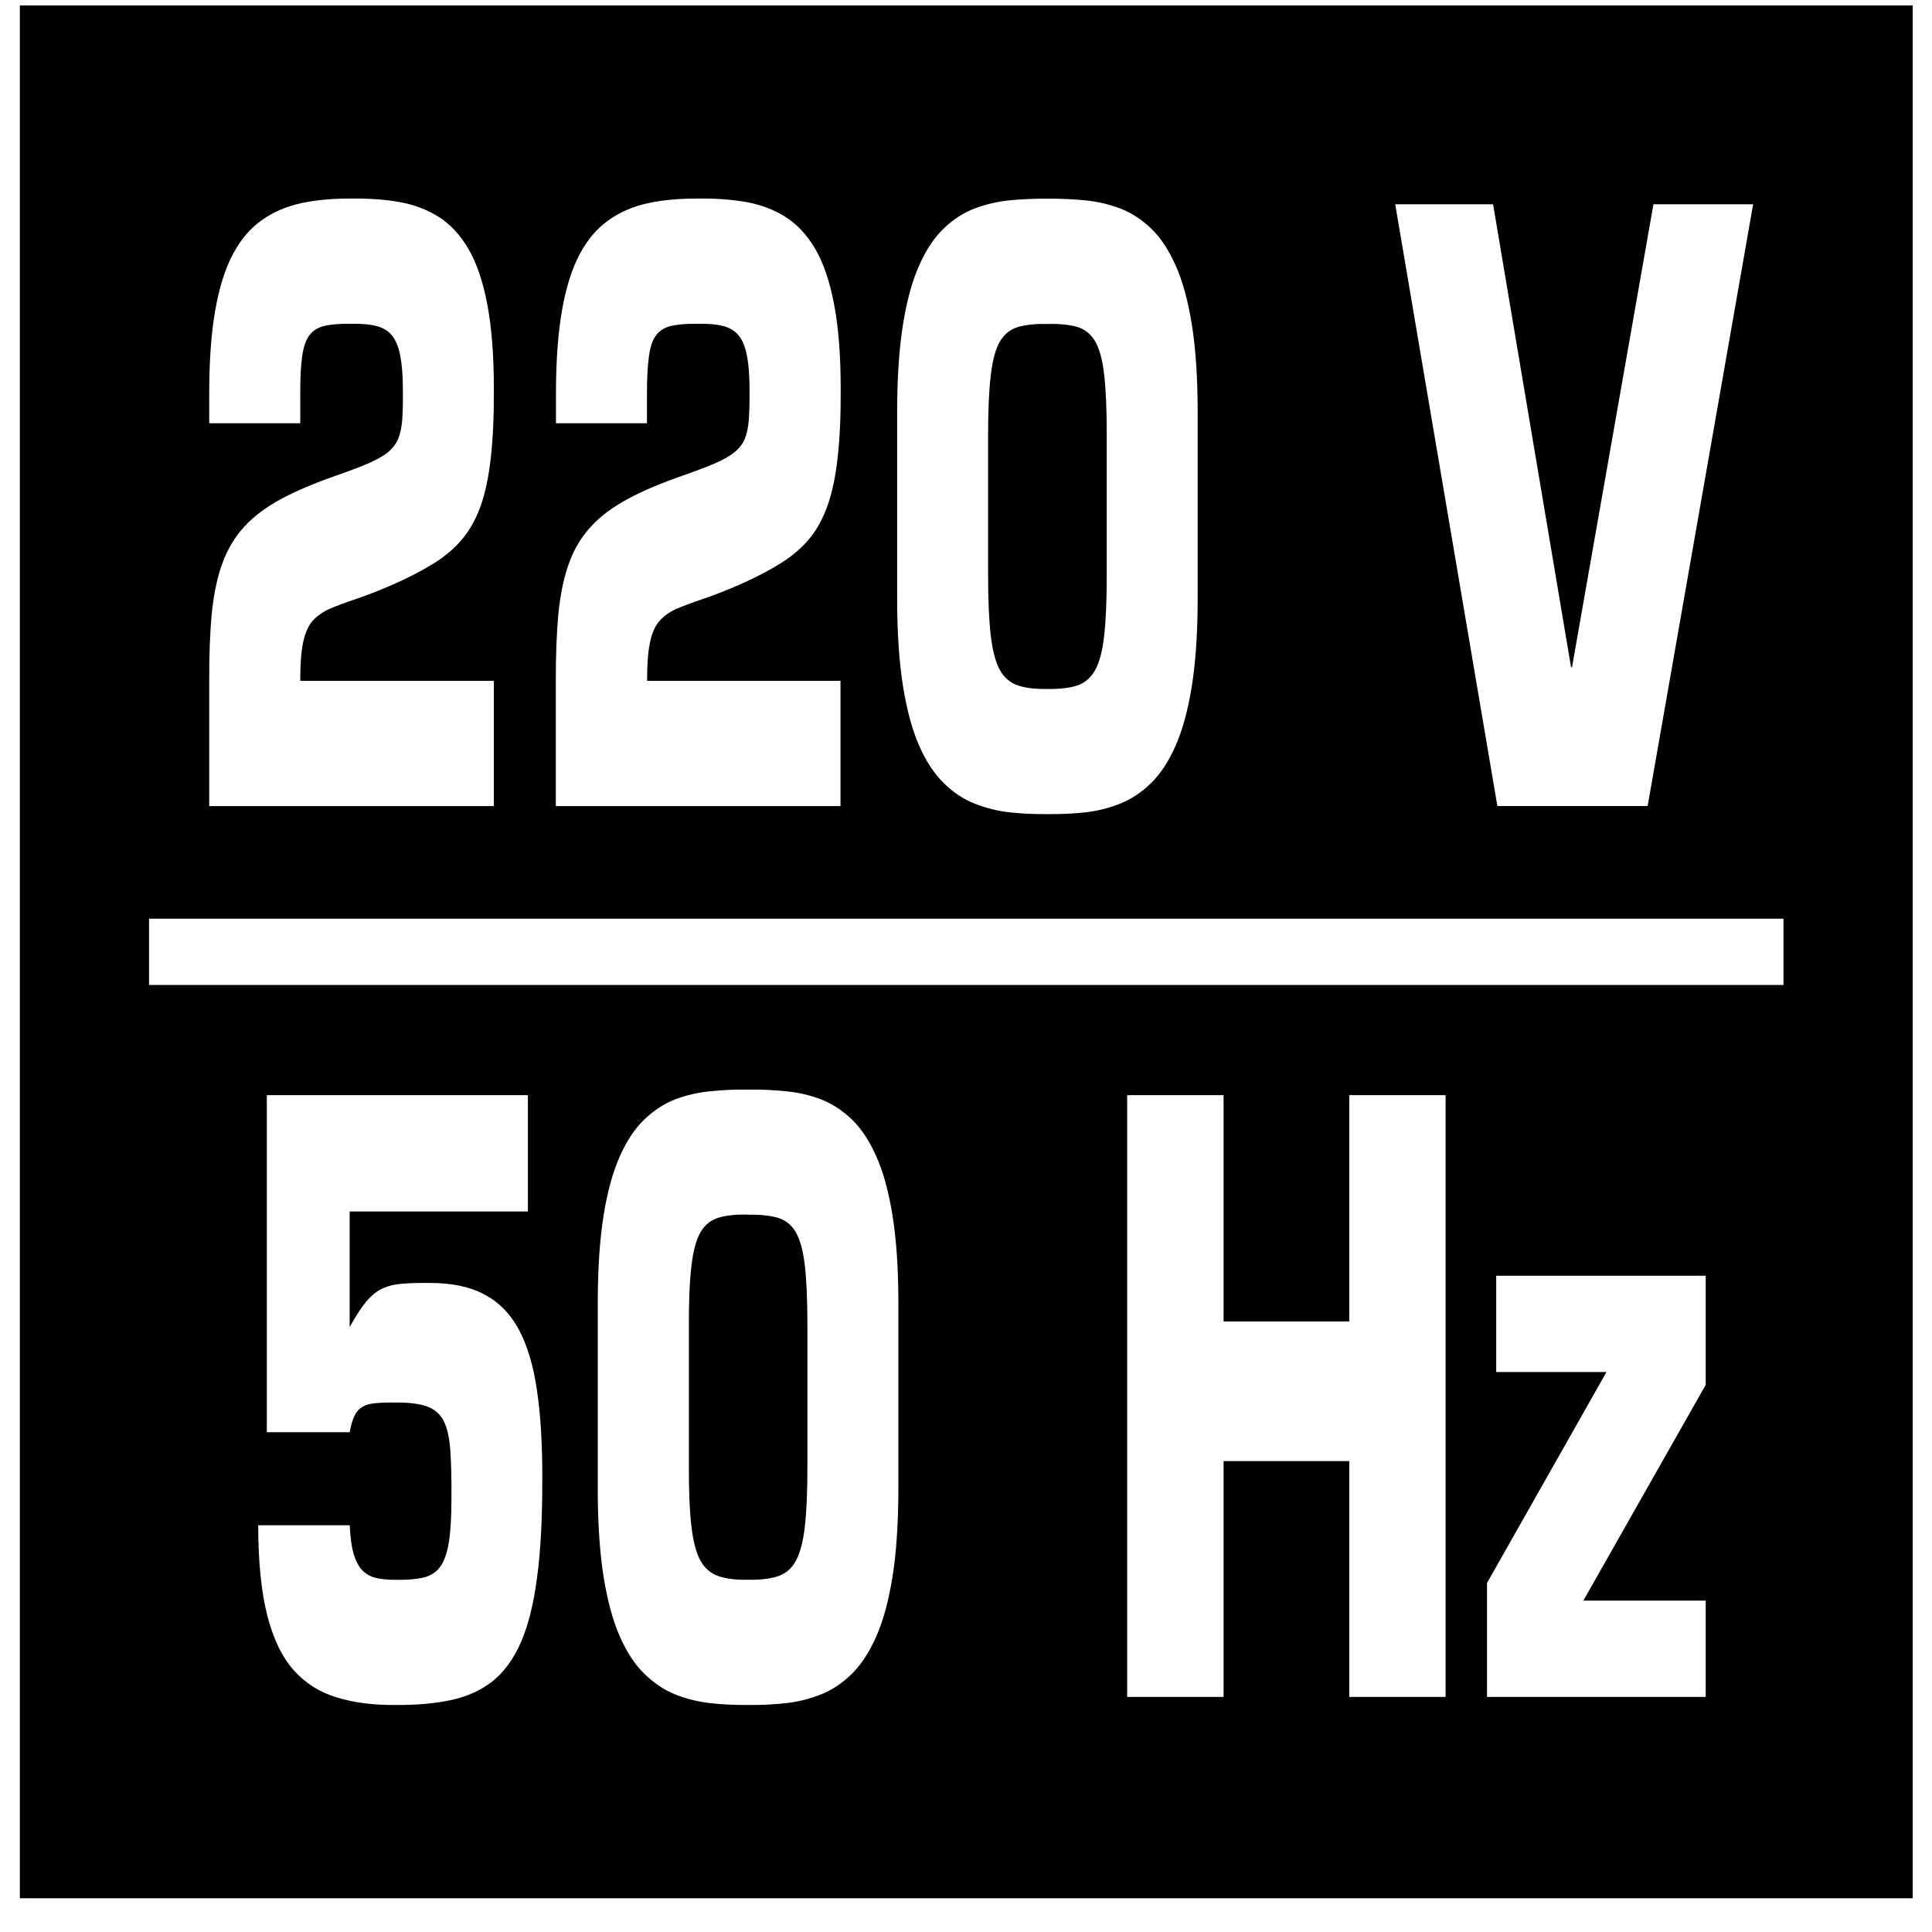 <svg width="55" height="55" viewBox="0 0 55 55" fill="none" xmlns="http://www.w3.org/2000/svg">
<path fill-rule="evenodd" clip-rule="evenodd" d="M0.565 0.156H54.45V54.04H0.565V0.156ZM14.061 19.382H8.548C8.546 18.925 8.571 18.564 8.627 18.298C8.682 18.032 8.769 17.826 8.891 17.686C9.016 17.54 9.183 17.422 9.387 17.33C9.595 17.243 9.847 17.148 10.156 17.045C10.461 16.942 10.82 16.802 11.234 16.619C11.664 16.429 12.037 16.231 12.357 16.033C12.674 15.835 12.944 15.605 13.159 15.347C13.379 15.085 13.552 14.77 13.686 14.395C13.818 14.022 13.913 13.566 13.973 13.024C14.034 12.483 14.063 11.829 14.059 11.067C14.059 10.108 13.995 9.305 13.87 8.653C13.746 8.002 13.565 7.477 13.33 7.077C13.095 6.681 12.814 6.376 12.481 6.17C12.151 5.962 11.778 5.824 11.364 5.75C10.949 5.678 10.502 5.647 10.014 5.653C9.492 5.649 9.014 5.69 8.586 5.781C8.159 5.873 7.78 6.034 7.454 6.267C7.127 6.496 6.852 6.819 6.63 7.236C6.409 7.652 6.24 8.188 6.127 8.835C6.012 9.488 5.956 10.275 5.956 11.203V12.048H8.548V11.227C8.546 10.774 8.563 10.413 8.602 10.143C8.639 9.871 8.711 9.669 8.814 9.537C8.917 9.402 9.064 9.315 9.259 9.272C9.453 9.232 9.705 9.212 10.014 9.218C10.288 9.212 10.517 9.232 10.706 9.278C10.892 9.325 11.042 9.41 11.153 9.544C11.265 9.678 11.347 9.873 11.395 10.131C11.446 10.389 11.471 10.733 11.469 11.159C11.473 11.475 11.465 11.741 11.45 11.959C11.432 12.177 11.392 12.357 11.331 12.505C11.265 12.649 11.168 12.775 11.032 12.884C10.898 12.991 10.712 13.093 10.475 13.196C10.24 13.296 9.94 13.41 9.577 13.536C8.956 13.754 8.431 13.973 8 14.207C7.57 14.438 7.221 14.702 6.953 14.995C6.685 15.289 6.477 15.634 6.331 16.035C6.185 16.431 6.086 16.905 6.03 17.451C5.977 17.999 5.954 18.643 5.956 19.384V22.948H14.059V19.384L14.061 19.382ZM42.594 36.318V39.059H45.733L42.332 45.065V48.307H48.558V45.566H45.075L48.558 39.424V36.318H42.594ZM34.833 31.177H32.088V48.307H34.833V41.594H38.411V48.307H41.153V31.177H38.411V37.619H34.833V31.177ZM21.297 31.018C20.932 31.014 20.576 31.03 20.227 31.065C19.877 31.098 19.543 31.175 19.222 31.296C18.906 31.418 18.614 31.609 18.346 31.867C18.076 32.121 17.843 32.473 17.645 32.918C17.447 33.359 17.293 33.918 17.184 34.593C17.076 35.27 17.019 36.088 17.017 37.048V42.439C17.019 43.396 17.076 44.216 17.184 44.896C17.295 45.574 17.447 46.138 17.645 46.586C17.843 47.035 18.074 47.389 18.346 47.651C18.614 47.913 18.906 48.111 19.222 48.237C19.543 48.364 19.877 48.447 20.227 48.486C20.576 48.525 20.932 48.539 21.297 48.537C21.66 48.541 22.016 48.525 22.367 48.486C22.717 48.449 23.049 48.364 23.37 48.237C23.686 48.113 23.982 47.915 24.25 47.651C24.516 47.389 24.749 47.035 24.945 46.586C25.145 46.138 25.297 45.574 25.406 44.896C25.516 44.216 25.571 43.395 25.575 42.439V37.048C25.573 36.088 25.516 35.27 25.406 34.593C25.297 33.918 25.145 33.359 24.945 32.918C24.749 32.473 24.516 32.123 24.25 31.867C23.98 31.609 23.686 31.418 23.37 31.296C23.049 31.174 22.717 31.098 22.367 31.065C22.016 31.03 21.66 31.014 21.297 31.018ZM21.297 34.581C21.637 34.573 21.913 34.604 22.132 34.664C22.352 34.728 22.525 34.862 22.649 35.068C22.771 35.274 22.861 35.591 22.911 36.016C22.96 36.442 22.985 37.013 22.985 37.734V41.73C22.987 42.454 22.96 43.035 22.911 43.468C22.861 43.904 22.771 44.23 22.649 44.447C22.527 44.665 22.352 44.807 22.132 44.877C21.913 44.945 21.635 44.98 21.297 44.972C20.959 44.98 20.679 44.945 20.46 44.871C20.242 44.799 20.069 44.653 19.943 44.434C19.821 44.214 19.733 43.886 19.683 43.447C19.632 43.01 19.607 42.427 19.611 41.702V37.775C19.607 37.052 19.632 36.471 19.683 36.042C19.733 35.608 19.821 35.288 19.943 35.076C20.069 34.864 20.242 34.728 20.46 34.664C20.679 34.598 20.959 34.569 21.297 34.577V34.581ZM7.596 31.177V40.772H9.954C10.005 40.502 10.071 40.306 10.166 40.185C10.257 40.069 10.389 39.993 10.564 39.962C10.737 39.935 10.966 39.923 11.258 39.927C11.636 39.923 11.937 39.962 12.155 40.038C12.371 40.117 12.532 40.255 12.631 40.453C12.732 40.651 12.792 40.925 12.819 41.275C12.843 41.629 12.856 42.077 12.852 42.621C12.854 43.171 12.827 43.602 12.775 43.923C12.72 44.242 12.633 44.478 12.512 44.628C12.39 44.78 12.229 44.873 12.025 44.917C11.823 44.96 11.574 44.978 11.275 44.974C11.083 44.976 10.908 44.962 10.752 44.931C10.597 44.904 10.463 44.836 10.348 44.737C10.234 44.634 10.146 44.478 10.078 44.269C10.012 44.061 9.972 43.779 9.956 43.42H7.351C7.351 44.459 7.438 45.312 7.607 45.982C7.778 46.652 8.029 47.175 8.361 47.546C8.691 47.915 9.101 48.179 9.591 48.323C10.076 48.472 10.638 48.544 11.273 48.537C11.867 48.541 12.392 48.494 12.851 48.395C13.305 48.296 13.697 48.117 14.026 47.859C14.354 47.594 14.622 47.225 14.83 46.751C15.038 46.273 15.193 45.656 15.29 44.9C15.393 44.146 15.438 43.225 15.438 42.142C15.442 41.147 15.393 40.298 15.287 39.587C15.184 38.874 15.009 38.293 14.766 37.84C14.521 37.392 14.191 37.058 13.773 36.842C13.357 36.624 12.841 36.52 12.217 36.523C11.897 36.52 11.629 36.527 11.411 36.549C11.197 36.568 11.011 36.619 10.855 36.698C10.7 36.774 10.554 36.898 10.414 37.069C10.274 37.24 10.123 37.477 9.954 37.778V34.489H15.028V31.177H7.596ZM4.243 26.154H50.772V28.04H4.243V26.154ZM44.752 18.995H44.725L42.505 5.816H39.719L42.627 22.946H46.905L49.908 5.816H47.07L44.752 18.995ZM29.817 5.657C29.456 5.653 29.099 5.669 28.749 5.702C28.399 5.737 28.065 5.814 27.745 5.935C27.426 6.057 27.133 6.246 26.866 6.506C26.596 6.761 26.363 7.112 26.167 7.557C25.967 7.998 25.816 8.557 25.707 9.233C25.598 9.91 25.542 10.729 25.54 11.689V17.078C25.542 18.035 25.598 18.855 25.707 19.537C25.816 20.213 25.967 20.776 26.167 21.227C26.363 21.676 26.596 22.029 26.866 22.292C27.133 22.556 27.424 22.752 27.745 22.877C28.065 23.003 28.399 23.088 28.749 23.127C29.099 23.164 29.454 23.18 29.817 23.176C30.183 23.18 30.538 23.164 30.888 23.127C31.237 23.088 31.57 23.005 31.89 22.877C32.207 22.752 32.498 22.556 32.77 22.292C33.038 22.029 33.269 21.676 33.468 21.227C33.666 20.776 33.819 20.215 33.928 19.537C34.037 18.855 34.093 18.035 34.095 17.078V11.689C34.093 10.729 34.037 9.911 33.928 9.233C33.819 8.559 33.666 7.998 33.468 7.557C33.269 7.112 33.038 6.762 32.77 6.506C32.5 6.246 32.207 6.057 31.89 5.935C31.57 5.814 31.235 5.737 30.888 5.702C30.538 5.669 30.181 5.653 29.817 5.657ZM29.817 9.222C30.155 9.214 30.435 9.243 30.657 9.303C30.874 9.367 31.047 9.502 31.171 9.707C31.294 9.911 31.383 10.228 31.432 10.655C31.482 11.083 31.507 11.652 31.506 12.373V16.371C31.507 17.093 31.482 17.674 31.432 18.109C31.383 18.543 31.294 18.871 31.171 19.087C31.047 19.304 30.872 19.448 30.657 19.518C30.435 19.588 30.157 19.619 29.817 19.613C29.479 19.619 29.201 19.588 28.982 19.514C28.762 19.442 28.591 19.296 28.465 19.077C28.343 18.855 28.256 18.529 28.205 18.092C28.154 17.653 28.129 17.072 28.129 16.347V12.419C28.127 11.695 28.154 11.118 28.205 10.687C28.256 10.253 28.341 9.933 28.465 9.723C28.59 9.511 28.762 9.375 28.982 9.309C29.201 9.245 29.481 9.214 29.817 9.224V9.222ZM23.935 19.382H18.422C18.42 18.925 18.447 18.564 18.502 18.298C18.554 18.032 18.645 17.826 18.768 17.686C18.89 17.54 19.057 17.422 19.263 17.33C19.471 17.243 19.724 17.148 20.03 17.045C20.333 16.942 20.693 16.802 21.109 16.619C21.538 16.429 21.911 16.231 22.227 16.033C22.546 15.835 22.816 15.605 23.032 15.347C23.251 15.085 23.424 14.77 23.558 14.395C23.69 14.022 23.787 13.566 23.846 13.024C23.908 12.483 23.937 11.829 23.933 11.067C23.933 10.108 23.869 9.305 23.743 8.653C23.618 8.002 23.44 7.477 23.203 7.077C22.968 6.681 22.684 6.376 22.352 6.17C22.022 5.962 21.647 5.824 21.235 5.75C20.817 5.678 20.372 5.647 19.889 5.653C19.364 5.649 18.888 5.69 18.459 5.781C18.029 5.873 17.655 6.034 17.328 6.267C17.002 6.496 16.724 6.819 16.503 7.236C16.281 7.652 16.112 8.188 15.999 8.835C15.885 9.488 15.827 10.275 15.827 11.203V12.048H18.418V11.227C18.416 10.774 18.436 10.413 18.474 10.143C18.509 9.871 18.579 9.669 18.684 9.537C18.785 9.402 18.935 9.315 19.131 9.272C19.323 9.232 19.576 9.212 19.887 9.218C20.161 9.212 20.39 9.232 20.576 9.278C20.763 9.325 20.912 9.41 21.023 9.544C21.136 9.678 21.217 9.873 21.264 10.131C21.316 10.389 21.34 10.733 21.338 11.159C21.34 11.475 21.332 11.741 21.316 11.959C21.299 12.177 21.26 12.357 21.198 12.505C21.134 12.649 21.035 12.775 20.897 12.884C20.761 12.991 20.576 13.093 20.341 13.196C20.106 13.296 19.805 13.41 19.444 13.536C18.822 13.754 18.296 13.973 17.866 14.207C17.437 14.438 17.087 14.702 16.819 14.995C16.549 15.289 16.341 15.634 16.198 16.035C16.052 16.431 15.955 16.905 15.898 17.451C15.846 17.999 15.821 18.643 15.823 19.384V22.948H23.927V19.384L23.935 19.382Z" fill="black"/>
</svg>
